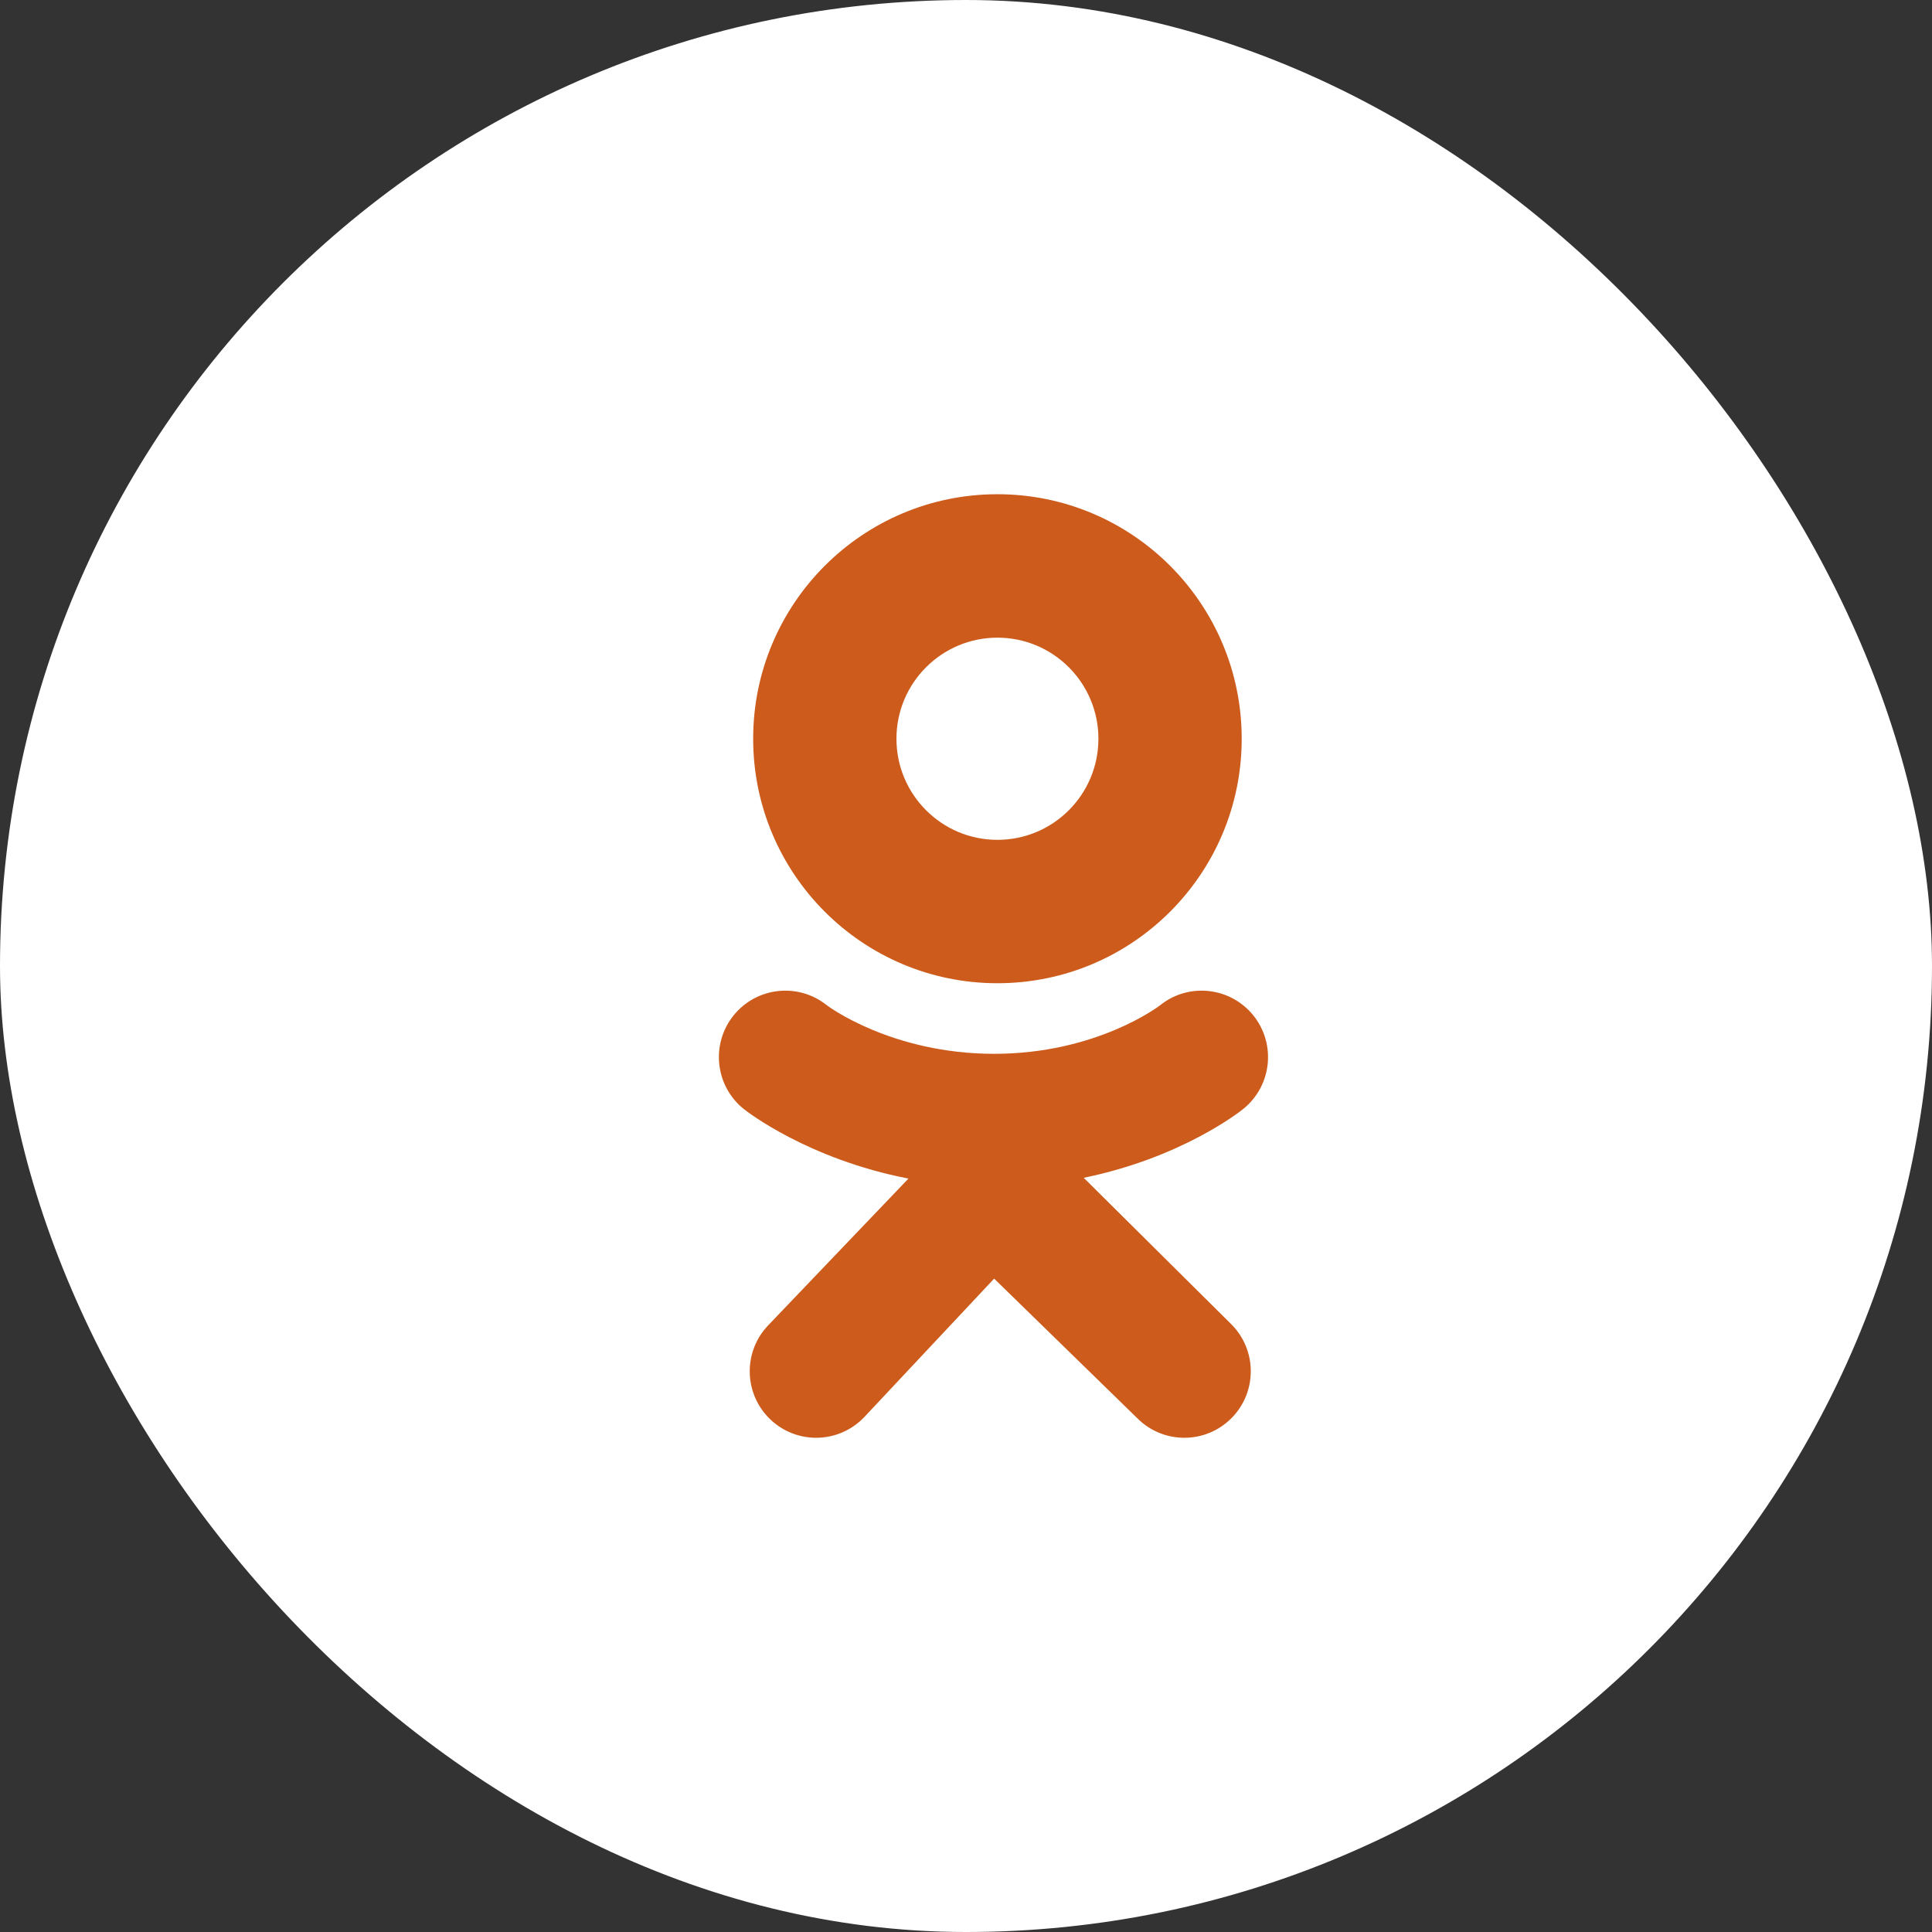 <svg width="37" height="37" viewBox="0 0 37 37" fill="none" xmlns="http://www.w3.org/2000/svg">
<rect x="0" y="0" width="37" height="37" fill="#333333" stroke="none"/>
<rect width="37" height="37" rx="18.5" fill="white"/>
<path d="M19.102 9.465C16.518 9.465 14.424 11.562 14.424 14.148C14.424 16.734 16.518 18.83 19.102 18.83C21.686 18.83 23.78 16.734 23.78 14.148C23.78 11.562 21.686 9.465 19.102 9.465ZM19.102 16.084C18.034 16.084 17.168 15.217 17.168 14.148C17.168 13.079 18.034 12.212 19.102 12.212C20.17 12.212 21.036 13.079 21.036 14.148C21.036 15.217 20.17 16.084 19.102 16.084Z" fill="#CC5B1C"/>
<path d="M20.754 22.556C22.627 22.174 23.749 21.287 23.808 21.239C24.356 20.799 24.444 19.998 24.005 19.449C23.565 18.901 22.765 18.812 22.217 19.252C22.205 19.262 21.008 20.181 19.039 20.182C17.069 20.181 15.847 19.262 15.835 19.252C15.287 18.812 14.487 18.901 14.047 19.449C13.608 19.998 13.696 20.799 14.244 21.239C14.304 21.287 15.473 22.198 17.398 22.571L14.715 25.378C14.227 25.884 14.242 26.69 14.747 27.178C14.994 27.416 15.312 27.535 15.63 27.535C15.963 27.535 16.296 27.404 16.546 27.145L19.039 24.487L21.783 27.163C22.28 27.66 23.086 27.659 23.582 27.161C24.078 26.664 24.078 25.858 23.581 25.361L20.754 22.556Z" fill="#CC5B1C"/>
<path d="M19.039 20.182C19.035 20.182 19.043 20.182 19.039 20.182C19.035 20.182 19.043 20.182 19.039 20.182Z" fill="#CC5B1C"/>
</svg>
